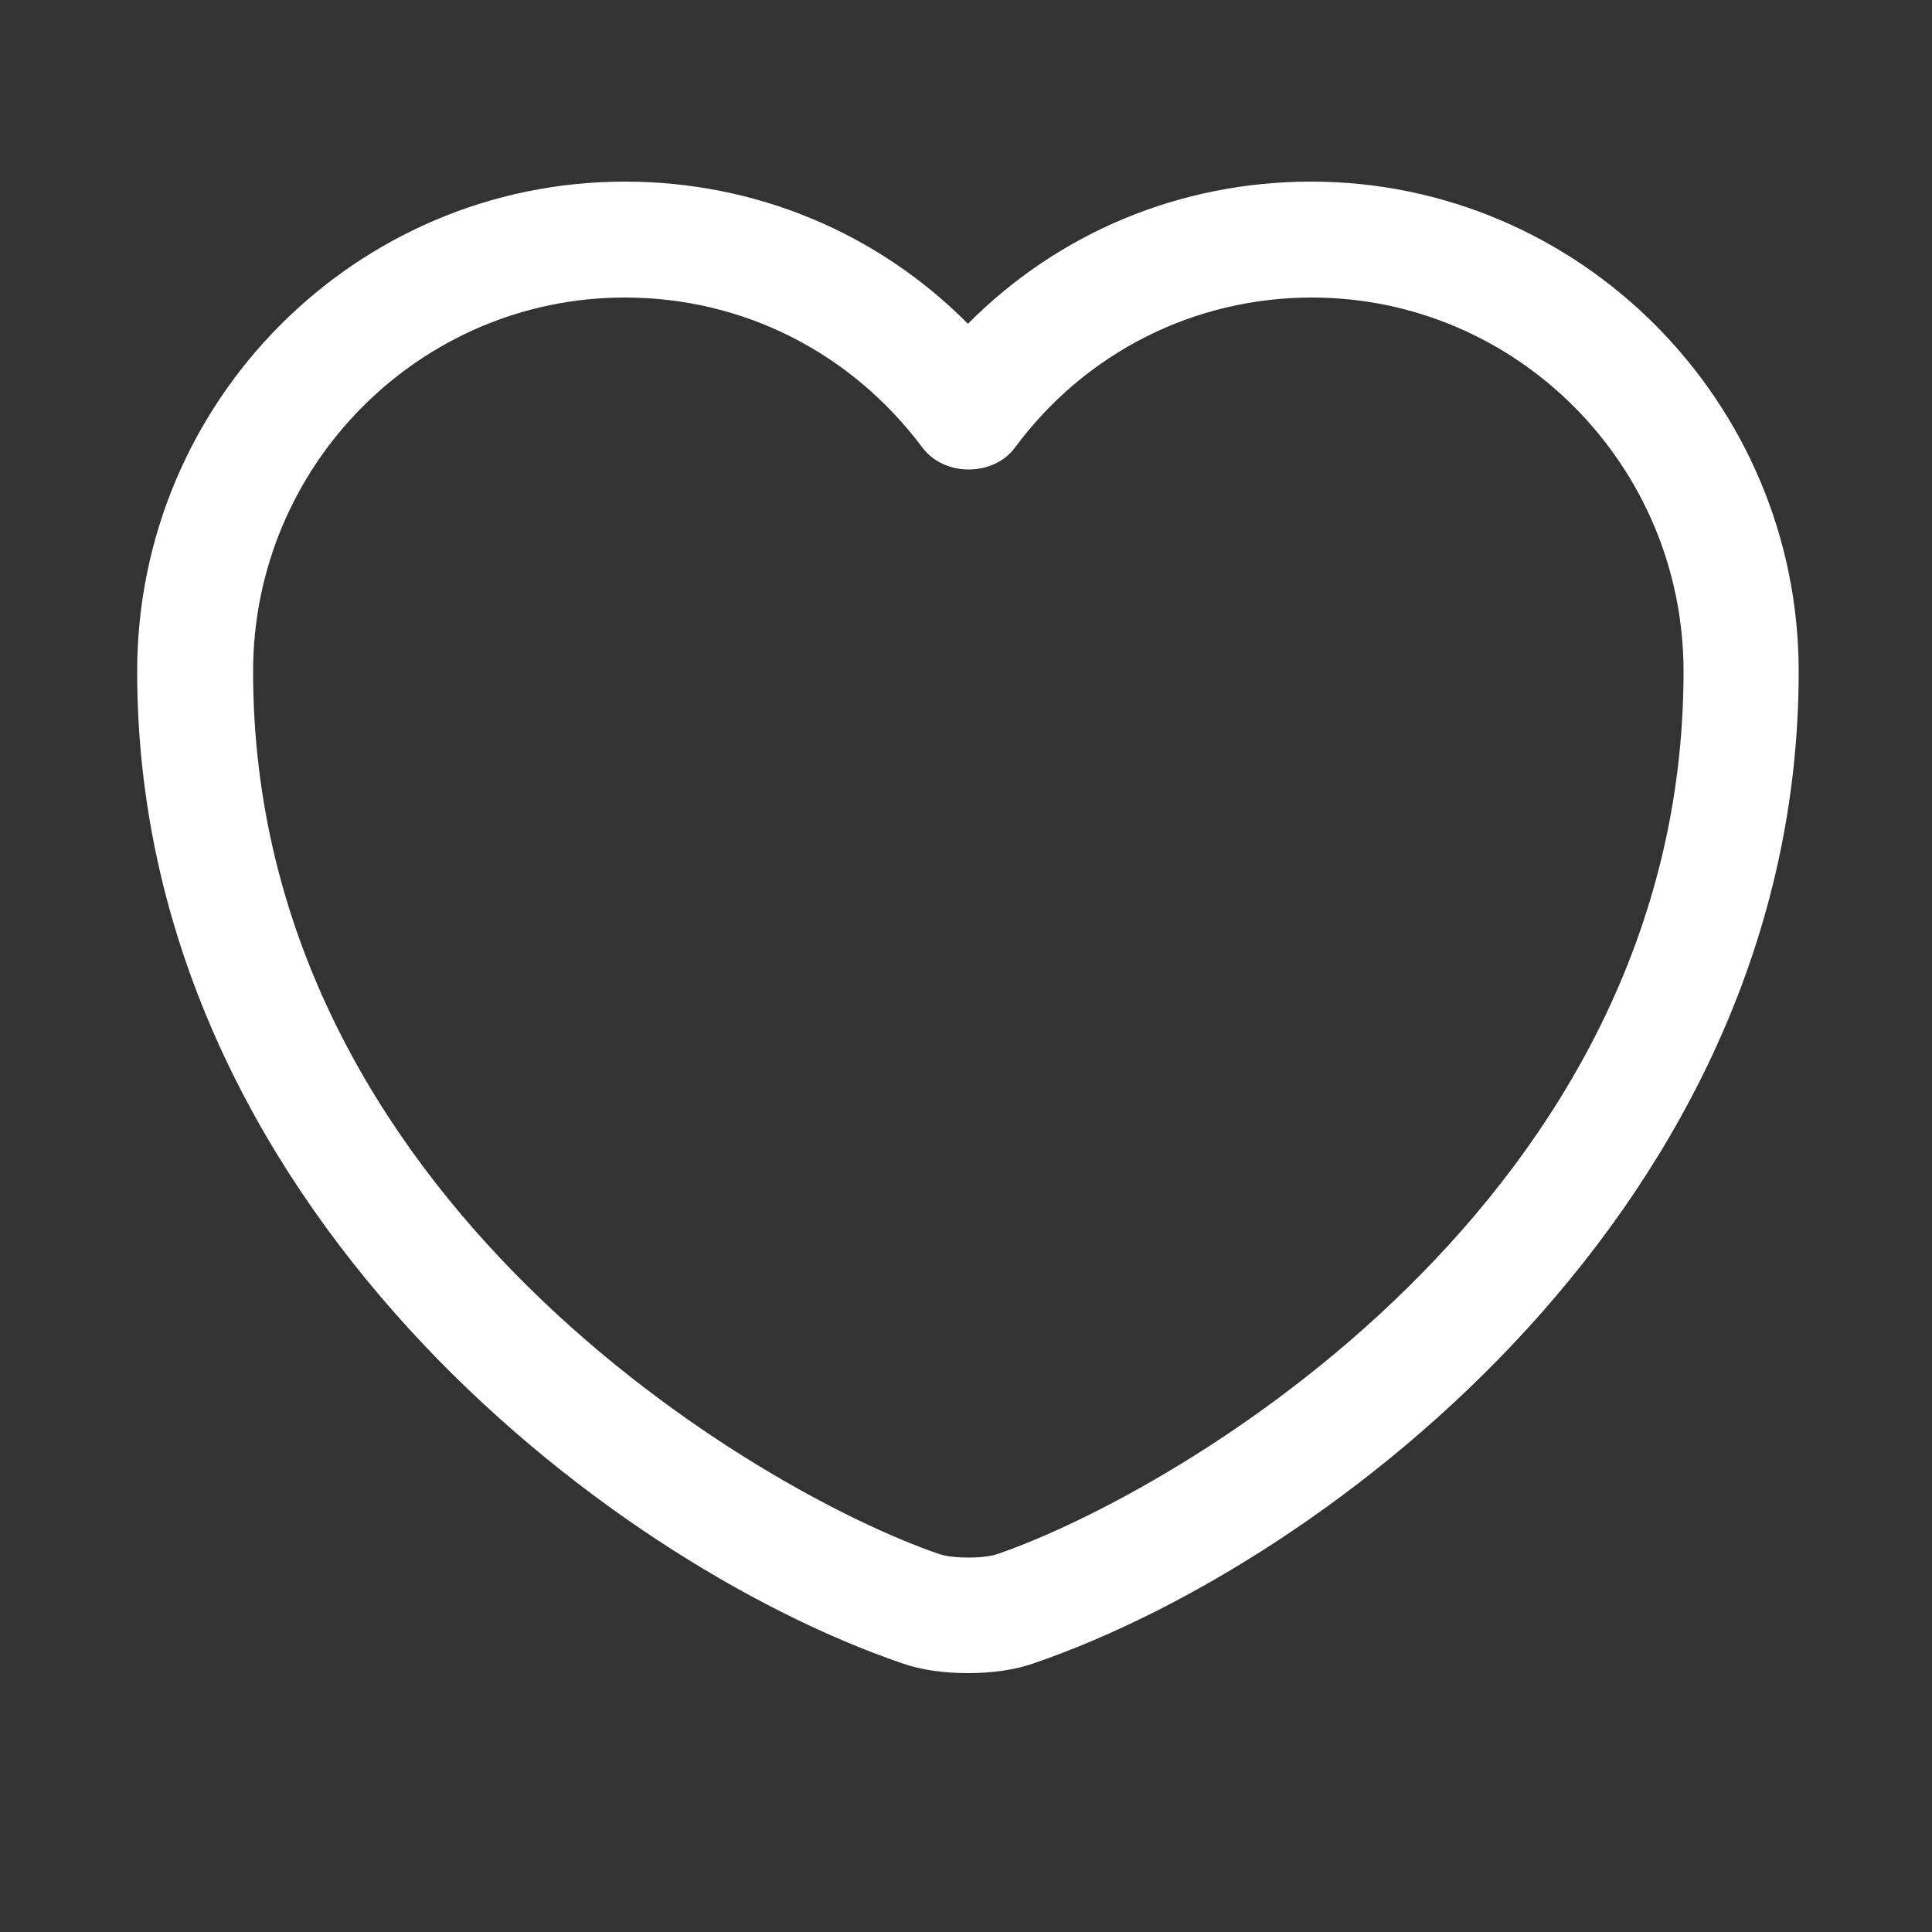 <svg width="25" height="25" viewBox="0 0 25 25" fill="none" xmlns="http://www.w3.org/2000/svg">
<rect x="0" y="0" width="25" height="25" fill="#333333" stroke="none"/>
<path d="M12.525 21.65C12.215 21.65 11.915 21.61 11.665 21.52C7.845 20.21 1.775 15.56 1.775 8.69C1.775 5.19 4.605 2.35 8.085 2.35C9.775 2.35 11.355 3.01 12.525 4.19C13.695 3.01 15.275 2.35 16.965 2.35C20.445 2.35 23.275 5.2 23.275 8.69C23.275 15.57 17.205 20.21 13.385 21.52C13.135 21.61 12.835 21.65 12.525 21.65ZM8.085 3.85C5.435 3.85 3.275 6.02 3.275 8.69C3.275 15.52 9.845 19.32 12.155 20.11C12.335 20.17 12.725 20.17 12.905 20.11C15.205 19.32 21.785 15.53 21.785 8.69C21.785 6.02 19.625 3.85 16.975 3.85C15.455 3.85 14.045 4.56 13.135 5.79C12.855 6.17 12.215 6.17 11.935 5.79C11.005 4.55 9.605 3.85 8.085 3.85Z" fill="white"/>
</svg>
